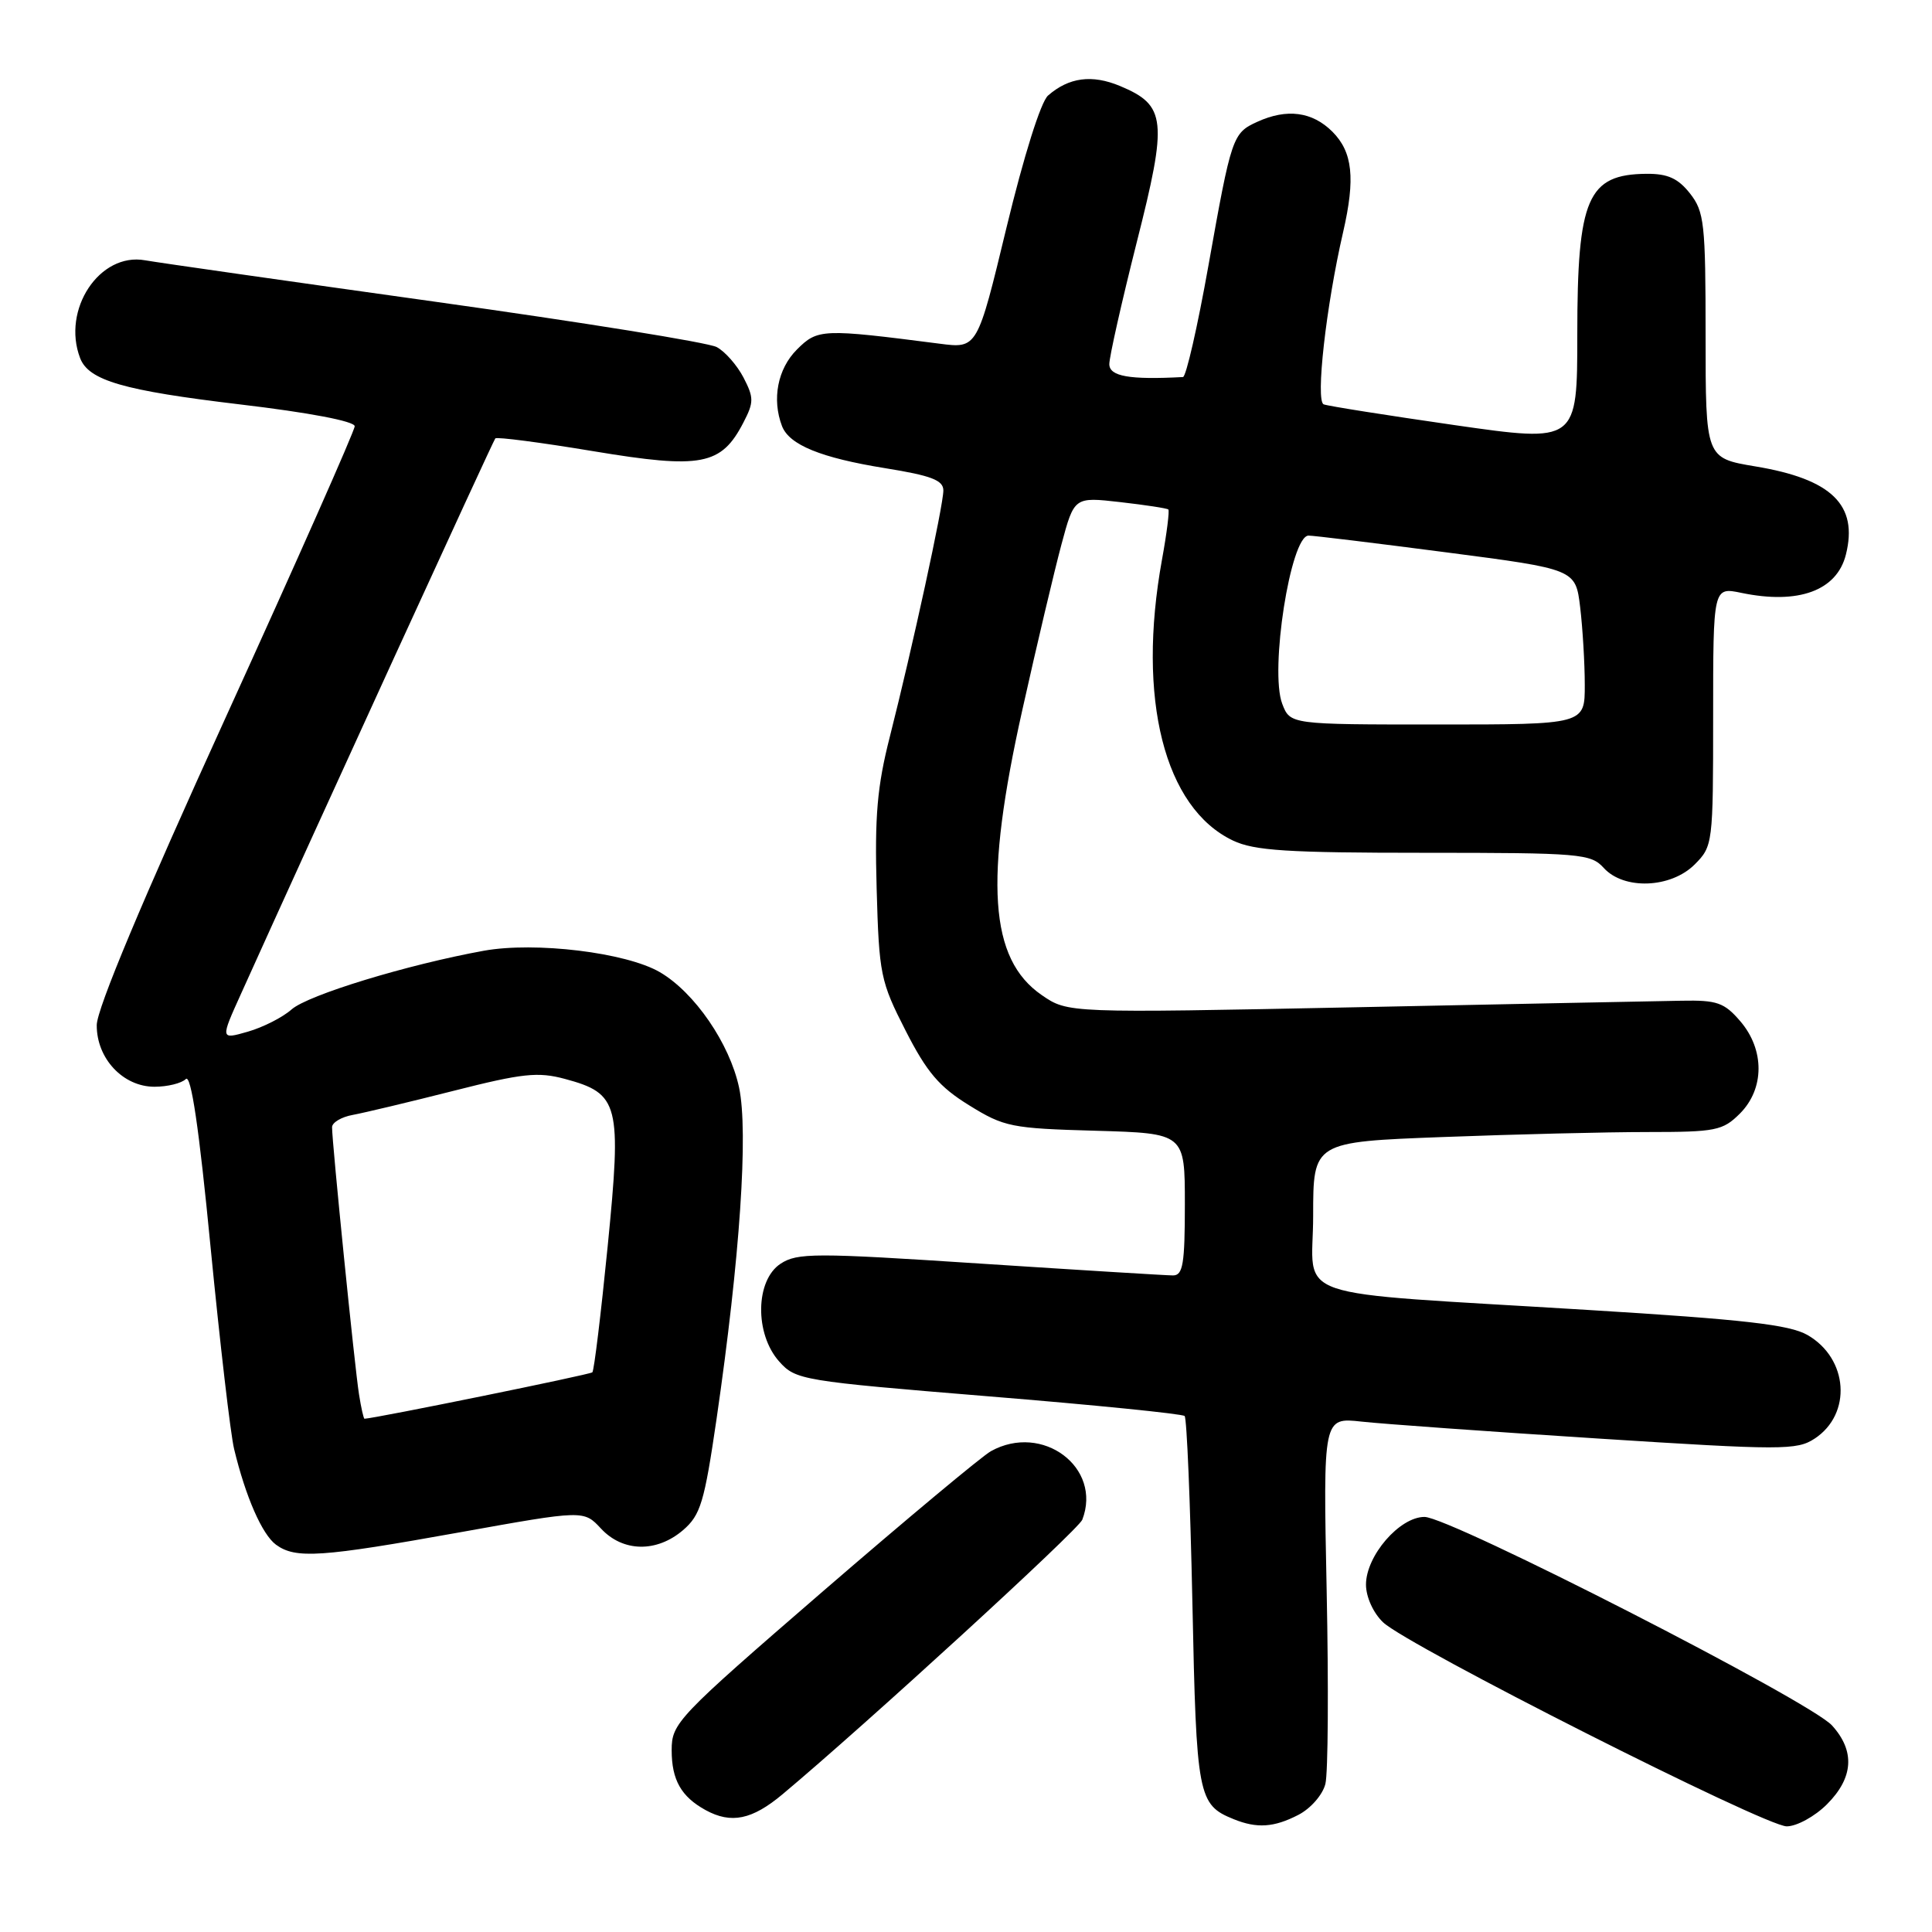 <?xml version="1.0" encoding="UTF-8" standalone="no"?>
<!DOCTYPE svg PUBLIC "-//W3C//DTD SVG 1.1//EN" "http://www.w3.org/Graphics/SVG/1.1/DTD/svg11.dtd" >
<svg xmlns="http://www.w3.org/2000/svg" xmlns:xlink="http://www.w3.org/1999/xlink" version="1.1" viewBox="0 0 256 256">
 <g >
 <path fill="currentColor"
d=" M 172.04 240.48 C 173.67 239.64 175.26 237.82 175.62 236.38 C 175.98 234.96 176.05 223.45 175.79 210.80 C 175.32 187.81 175.32 187.81 180.41 188.37 C 183.21 188.68 197.29 189.69 211.71 190.61 C 236.10 192.17 238.09 192.17 240.44 190.63 C 245.43 187.36 244.92 180.00 239.49 176.89 C 237.12 175.53 231.10 174.84 210.50 173.58 C 169.76 171.07 174.00 172.53 174.00 161.09 C 174.00 151.31 174.00 151.31 191.25 150.66 C 200.74 150.30 212.91 150.00 218.30 150.00 C 227.36 150.00 228.27 149.82 230.55 147.55 C 233.82 144.27 233.84 139.09 230.59 135.31 C 228.48 132.85 227.51 132.51 222.84 132.60 C 219.90 132.65 200.40 133.04 179.50 133.47 C 141.50 134.24 141.50 134.24 138.03 131.85 C 131.09 127.07 130.39 116.75 135.48 94.00 C 137.38 85.47 139.71 75.65 140.64 72.17 C 142.34 65.84 142.34 65.84 148.42 66.53 C 151.76 66.91 154.64 67.35 154.81 67.51 C 154.98 67.66 154.61 70.65 153.97 74.15 C 150.62 92.60 154.28 107.06 163.38 111.38 C 166.21 112.72 170.57 113.00 188.75 113.00 C 209.42 113.00 210.79 113.12 212.50 115.00 C 215.16 117.94 221.38 117.71 224.55 114.55 C 226.96 112.13 227.00 111.82 227.00 94.93 C 227.00 77.78 227.00 77.78 230.75 78.56 C 238.30 80.13 243.39 78.27 244.59 73.49 C 246.24 66.91 242.72 63.48 232.59 61.80 C 226.00 60.70 226.00 60.70 226.00 44.49 C 226.00 29.59 225.83 28.05 223.93 25.63 C 222.35 23.63 220.98 23.01 218.18 23.03 C 210.36 23.10 209.00 26.23 209.00 44.26 C 209.00 58.66 209.00 58.66 192.75 56.33 C 183.81 55.04 176.00 53.81 175.40 53.58 C 174.29 53.17 175.71 40.53 177.97 30.76 C 179.61 23.63 179.24 20.15 176.55 17.45 C 173.88 14.79 170.52 14.35 166.60 16.14 C 163.32 17.63 163.17 18.08 160.12 35.21 C 158.68 43.30 157.16 49.94 156.75 49.96 C 149.63 50.34 147.00 49.87 146.99 48.25 C 146.99 47.29 148.62 40.05 150.61 32.16 C 154.74 15.89 154.53 13.96 148.42 11.40 C 144.69 9.84 141.63 10.25 138.87 12.66 C 137.91 13.50 135.66 20.67 133.37 30.14 C 129.50 46.19 129.50 46.19 124.50 45.54 C 108.95 43.54 108.35 43.56 105.59 46.32 C 103.04 48.87 102.26 52.90 103.62 56.46 C 104.58 58.95 108.77 60.66 117.25 62.03 C 123.41 63.02 125.00 63.63 125.00 64.99 C 125.00 66.98 120.89 85.87 117.90 97.65 C 116.23 104.20 115.89 108.14 116.16 117.75 C 116.48 129.14 116.67 130.05 120.00 136.57 C 122.81 142.08 124.46 144.02 128.42 146.46 C 133.05 149.33 134.01 149.52 145.17 149.83 C 157.00 150.17 157.00 150.17 157.00 159.58 C 157.00 167.47 156.75 169.00 155.43 169.00 C 154.57 169.00 143.06 168.29 129.86 167.43 C 107.93 165.99 105.65 166.00 103.43 167.45 C 100.08 169.65 99.98 176.75 103.25 180.41 C 105.44 182.86 106.22 182.99 130.97 185.02 C 144.97 186.16 156.67 187.34 156.97 187.63 C 157.26 187.93 157.72 199.08 158.00 212.43 C 158.53 238.06 158.73 239.13 163.47 241.05 C 166.55 242.30 168.81 242.15 172.04 240.48 Z  M 242.08 239.08 C 245.60 235.56 245.83 232.02 242.75 228.63 C 239.83 225.41 192.13 201.00 188.75 201.00 C 185.45 201.00 181.00 206.15 181.00 209.97 C 181.00 211.59 181.96 213.72 183.26 214.96 C 186.46 218.04 233.86 242.00 236.75 242.00 C 238.07 242.00 240.47 240.69 242.08 239.08 Z  M 103.69 237.75 C 114.65 228.58 142.90 202.71 143.41 201.37 C 146.07 194.45 138.13 188.50 131.30 192.29 C 130.10 192.96 120.08 201.32 109.05 210.85 C 89.70 227.59 89.00 228.32 89.00 231.91 C 89.00 235.85 90.26 238.07 93.50 239.85 C 96.89 241.70 99.65 241.13 103.69 237.75 Z  M 60.93 203.04 C 77.35 200.09 77.35 200.09 79.63 202.54 C 82.53 205.67 87.01 205.75 90.51 202.75 C 92.83 200.75 93.33 199.08 94.95 188.00 C 98.05 166.68 99.18 149.96 97.93 144.10 C 96.68 138.27 92.04 131.51 87.44 128.82 C 82.97 126.21 70.92 124.75 64.10 125.98 C 53.97 127.82 40.80 131.84 38.63 133.76 C 37.46 134.80 34.86 136.12 32.85 136.70 C 29.19 137.75 29.19 137.75 31.96 131.63 C 41.42 110.65 65.33 58.43 65.63 58.09 C 65.82 57.87 71.68 58.63 78.64 59.79 C 92.96 62.17 95.57 61.67 98.51 55.98 C 99.90 53.30 99.90 52.70 98.52 50.03 C 97.67 48.40 96.08 46.58 94.97 45.99 C 93.87 45.39 77.11 42.70 57.73 39.99 C 38.35 37.28 21.03 34.81 19.22 34.49 C 13.20 33.41 8.15 41.02 10.62 47.46 C 11.76 50.42 16.37 51.75 31.75 53.58 C 40.97 54.67 47.00 55.82 47.00 56.48 C 47.00 57.07 39.31 74.42 29.92 95.03 C 18.90 119.21 12.83 133.68 12.82 135.83 C 12.79 140.25 16.30 144.00 20.47 144.00 C 22.19 144.00 24.06 143.54 24.62 142.98 C 25.31 142.29 26.37 149.40 27.90 165.23 C 29.15 178.03 30.55 190.07 31.02 192.00 C 32.55 198.36 34.74 203.33 36.57 204.68 C 39.17 206.58 42.52 206.35 60.93 203.04 Z  M 169.90 93.25 C 168.22 88.84 171.00 71.03 173.38 70.97 C 174.00 70.96 182.21 71.96 191.64 73.19 C 208.77 75.42 208.77 75.42 209.38 80.46 C 209.71 83.23 209.99 87.86 209.99 90.75 C 210.00 96.00 210.00 96.00 190.48 96.00 C 170.95 96.00 170.95 96.00 169.90 93.25 Z  M 47.57 184.75 C 47.02 181.37 43.99 151.36 44.00 149.36 C 44.00 148.74 45.24 148.00 46.75 147.73 C 48.26 147.45 54.27 146.02 60.10 144.54 C 69.23 142.22 71.28 142.00 74.85 142.96 C 82.05 144.90 82.39 146.24 80.52 165.14 C 79.63 174.10 78.72 181.62 78.49 181.84 C 78.20 182.14 49.76 187.93 48.30 187.99 C 48.18 188.00 47.85 186.54 47.57 184.75 Z "/>
</g>
</svg>